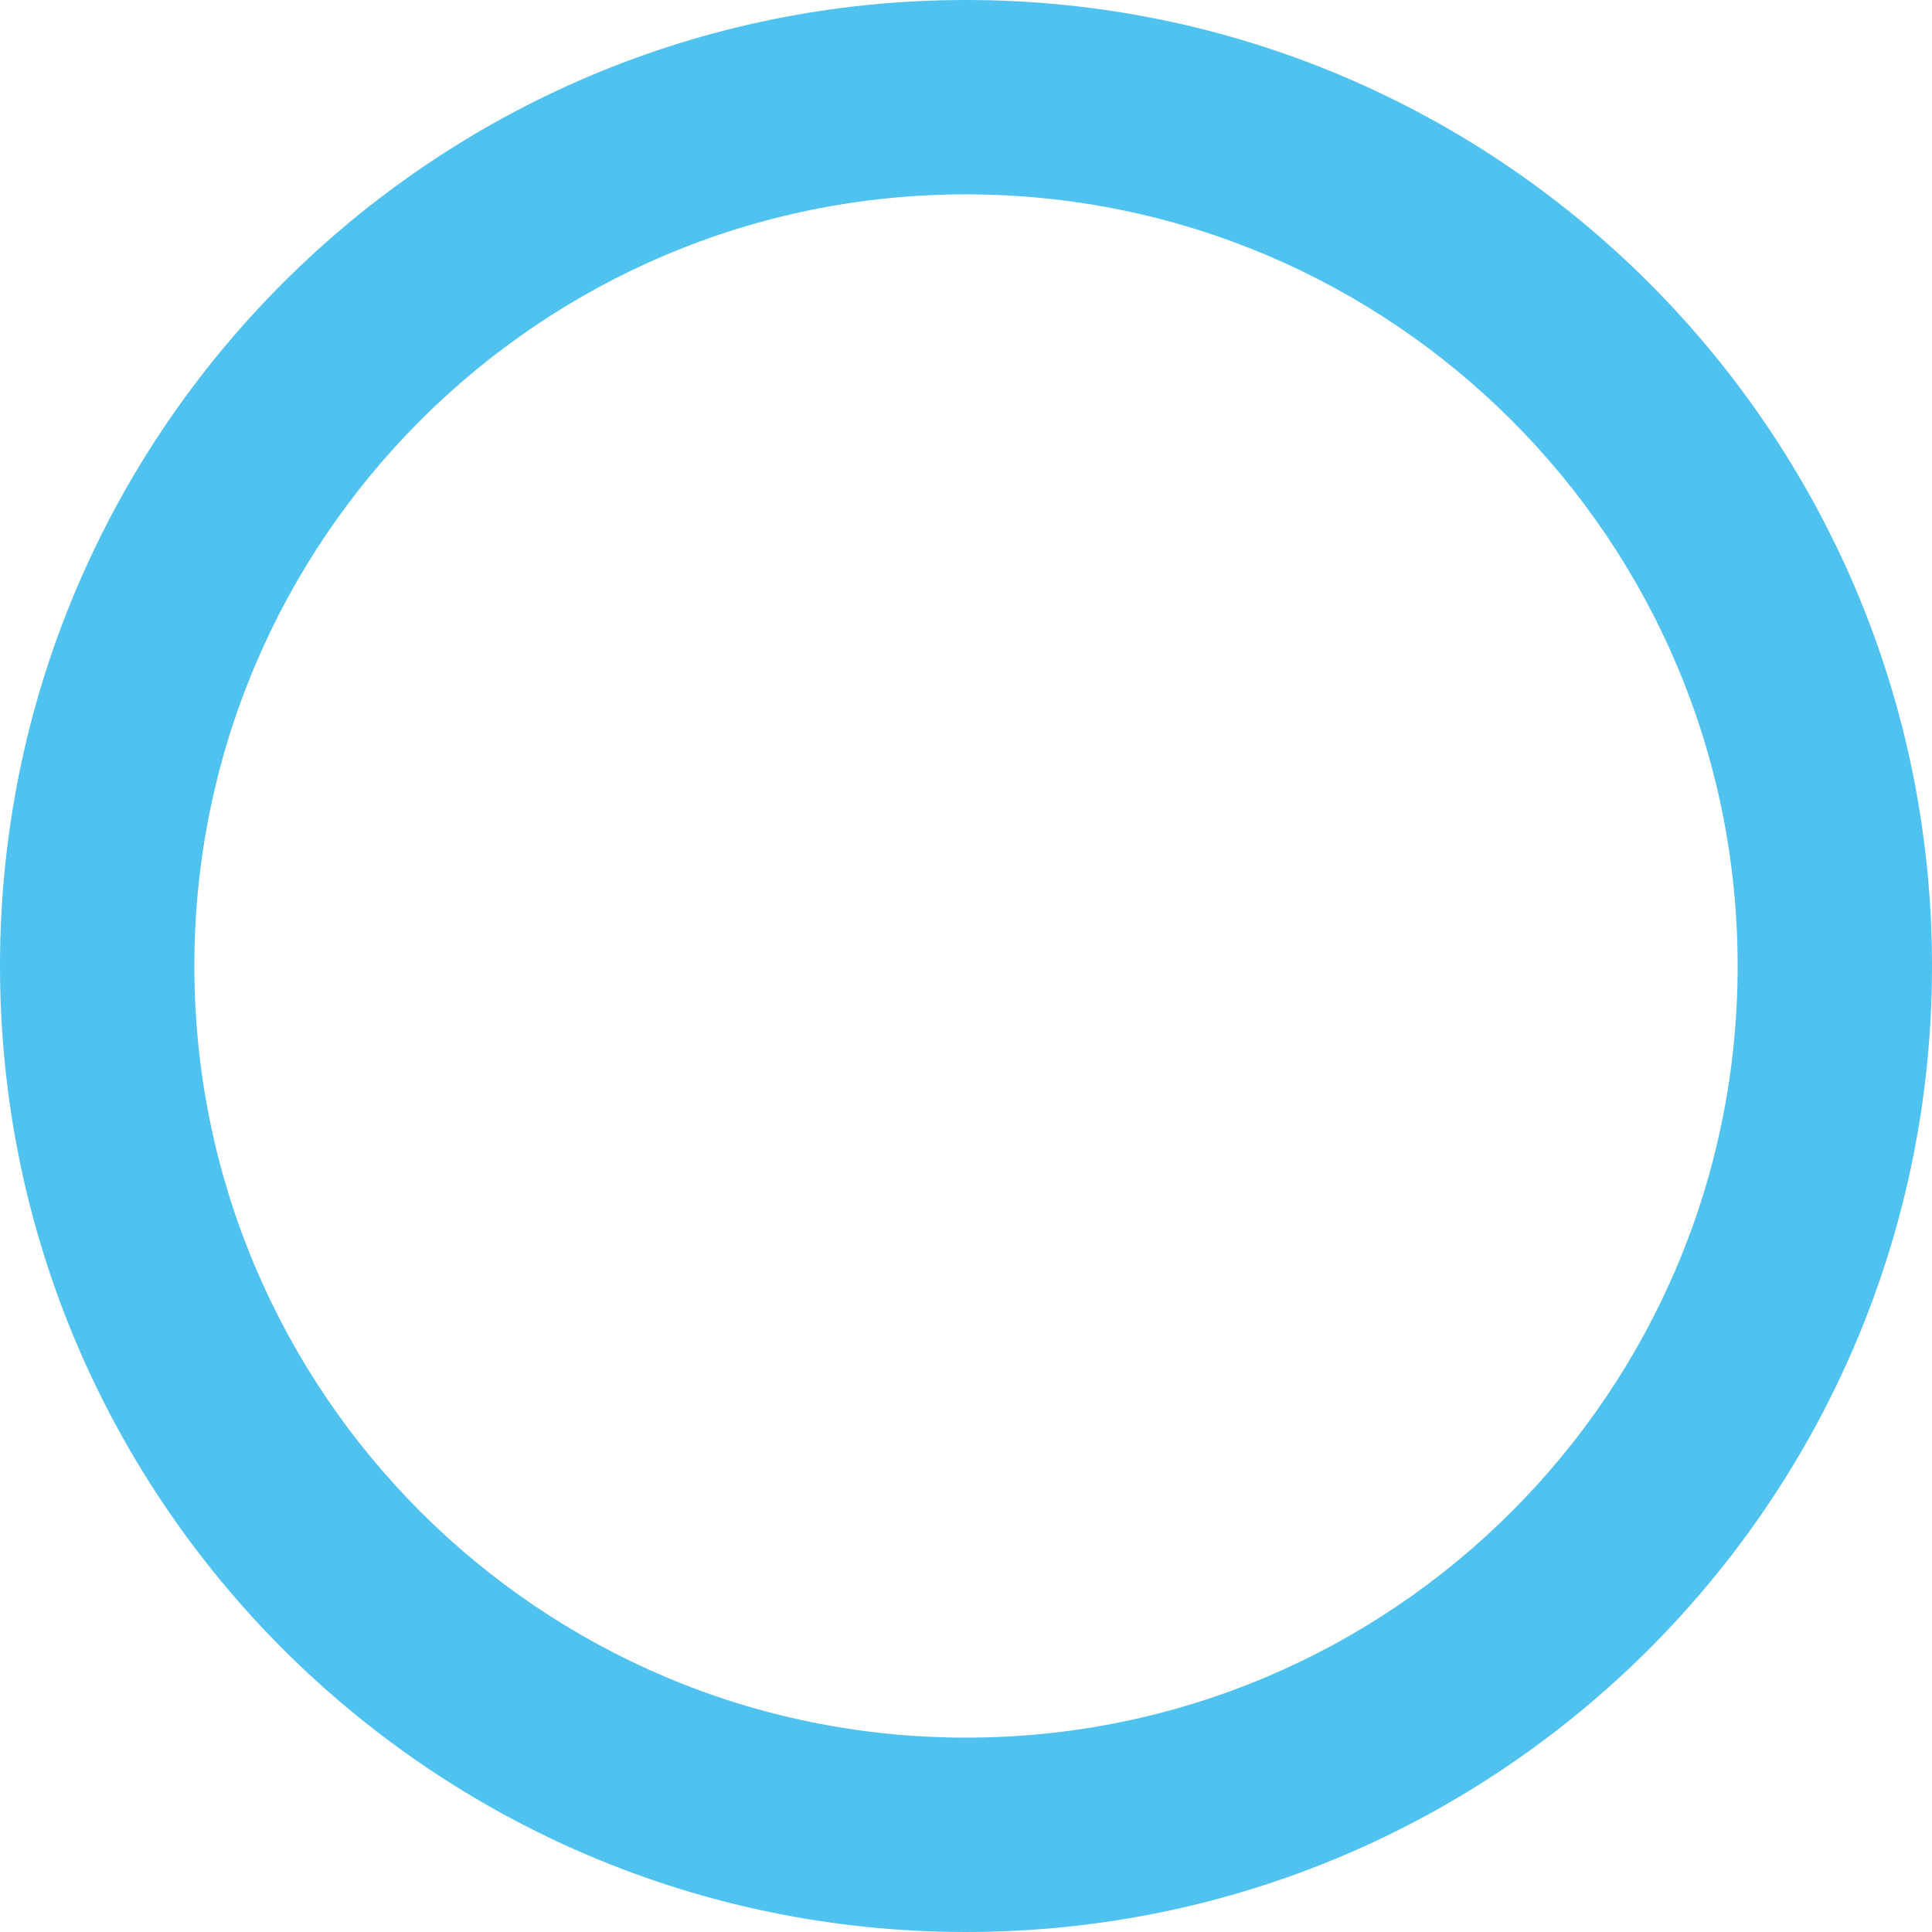 <?xml version="1.0" encoding="utf-8"?>
<!-- Generator: Adobe Illustrator 16.0.0, SVG Export Plug-In . SVG Version: 6.00 Build 0)  -->
<!DOCTYPE svg PUBLIC "-//W3C//DTD SVG 1.1//EN" "http://www.w3.org/Graphics/SVG/1.1/DTD/svg11.dtd">
<svg version="1.1" id="Layer_1" xmlns="http://www.w3.org/2000/svg" xmlns:xlink="http://www.w3.org/1999/xlink" x="0px" y="0px"
	 width="447.183px" height="447.182px" viewBox="0 0 447.183 447.182" enable-background="new 0 0 447.183 447.182"
	 xml:space="preserve">
<g>
	<path fill="#4FC2F0" d="M223.592,0C100.105,0,0,100.105,0,223.591s100.105,223.591,223.592,223.591
		c123.486,0,223.591-100.105,223.591-223.591S347.078,0,223.592,0z M223.592,402.196c-98.641,0-178.605-79.965-178.605-178.605
		c0-98.641,79.965-178.605,178.605-178.605c98.64,0,178.605,79.964,178.605,178.605
		C402.197,322.231,322.232,402.196,223.592,402.196z"/>
</g>
</svg>
